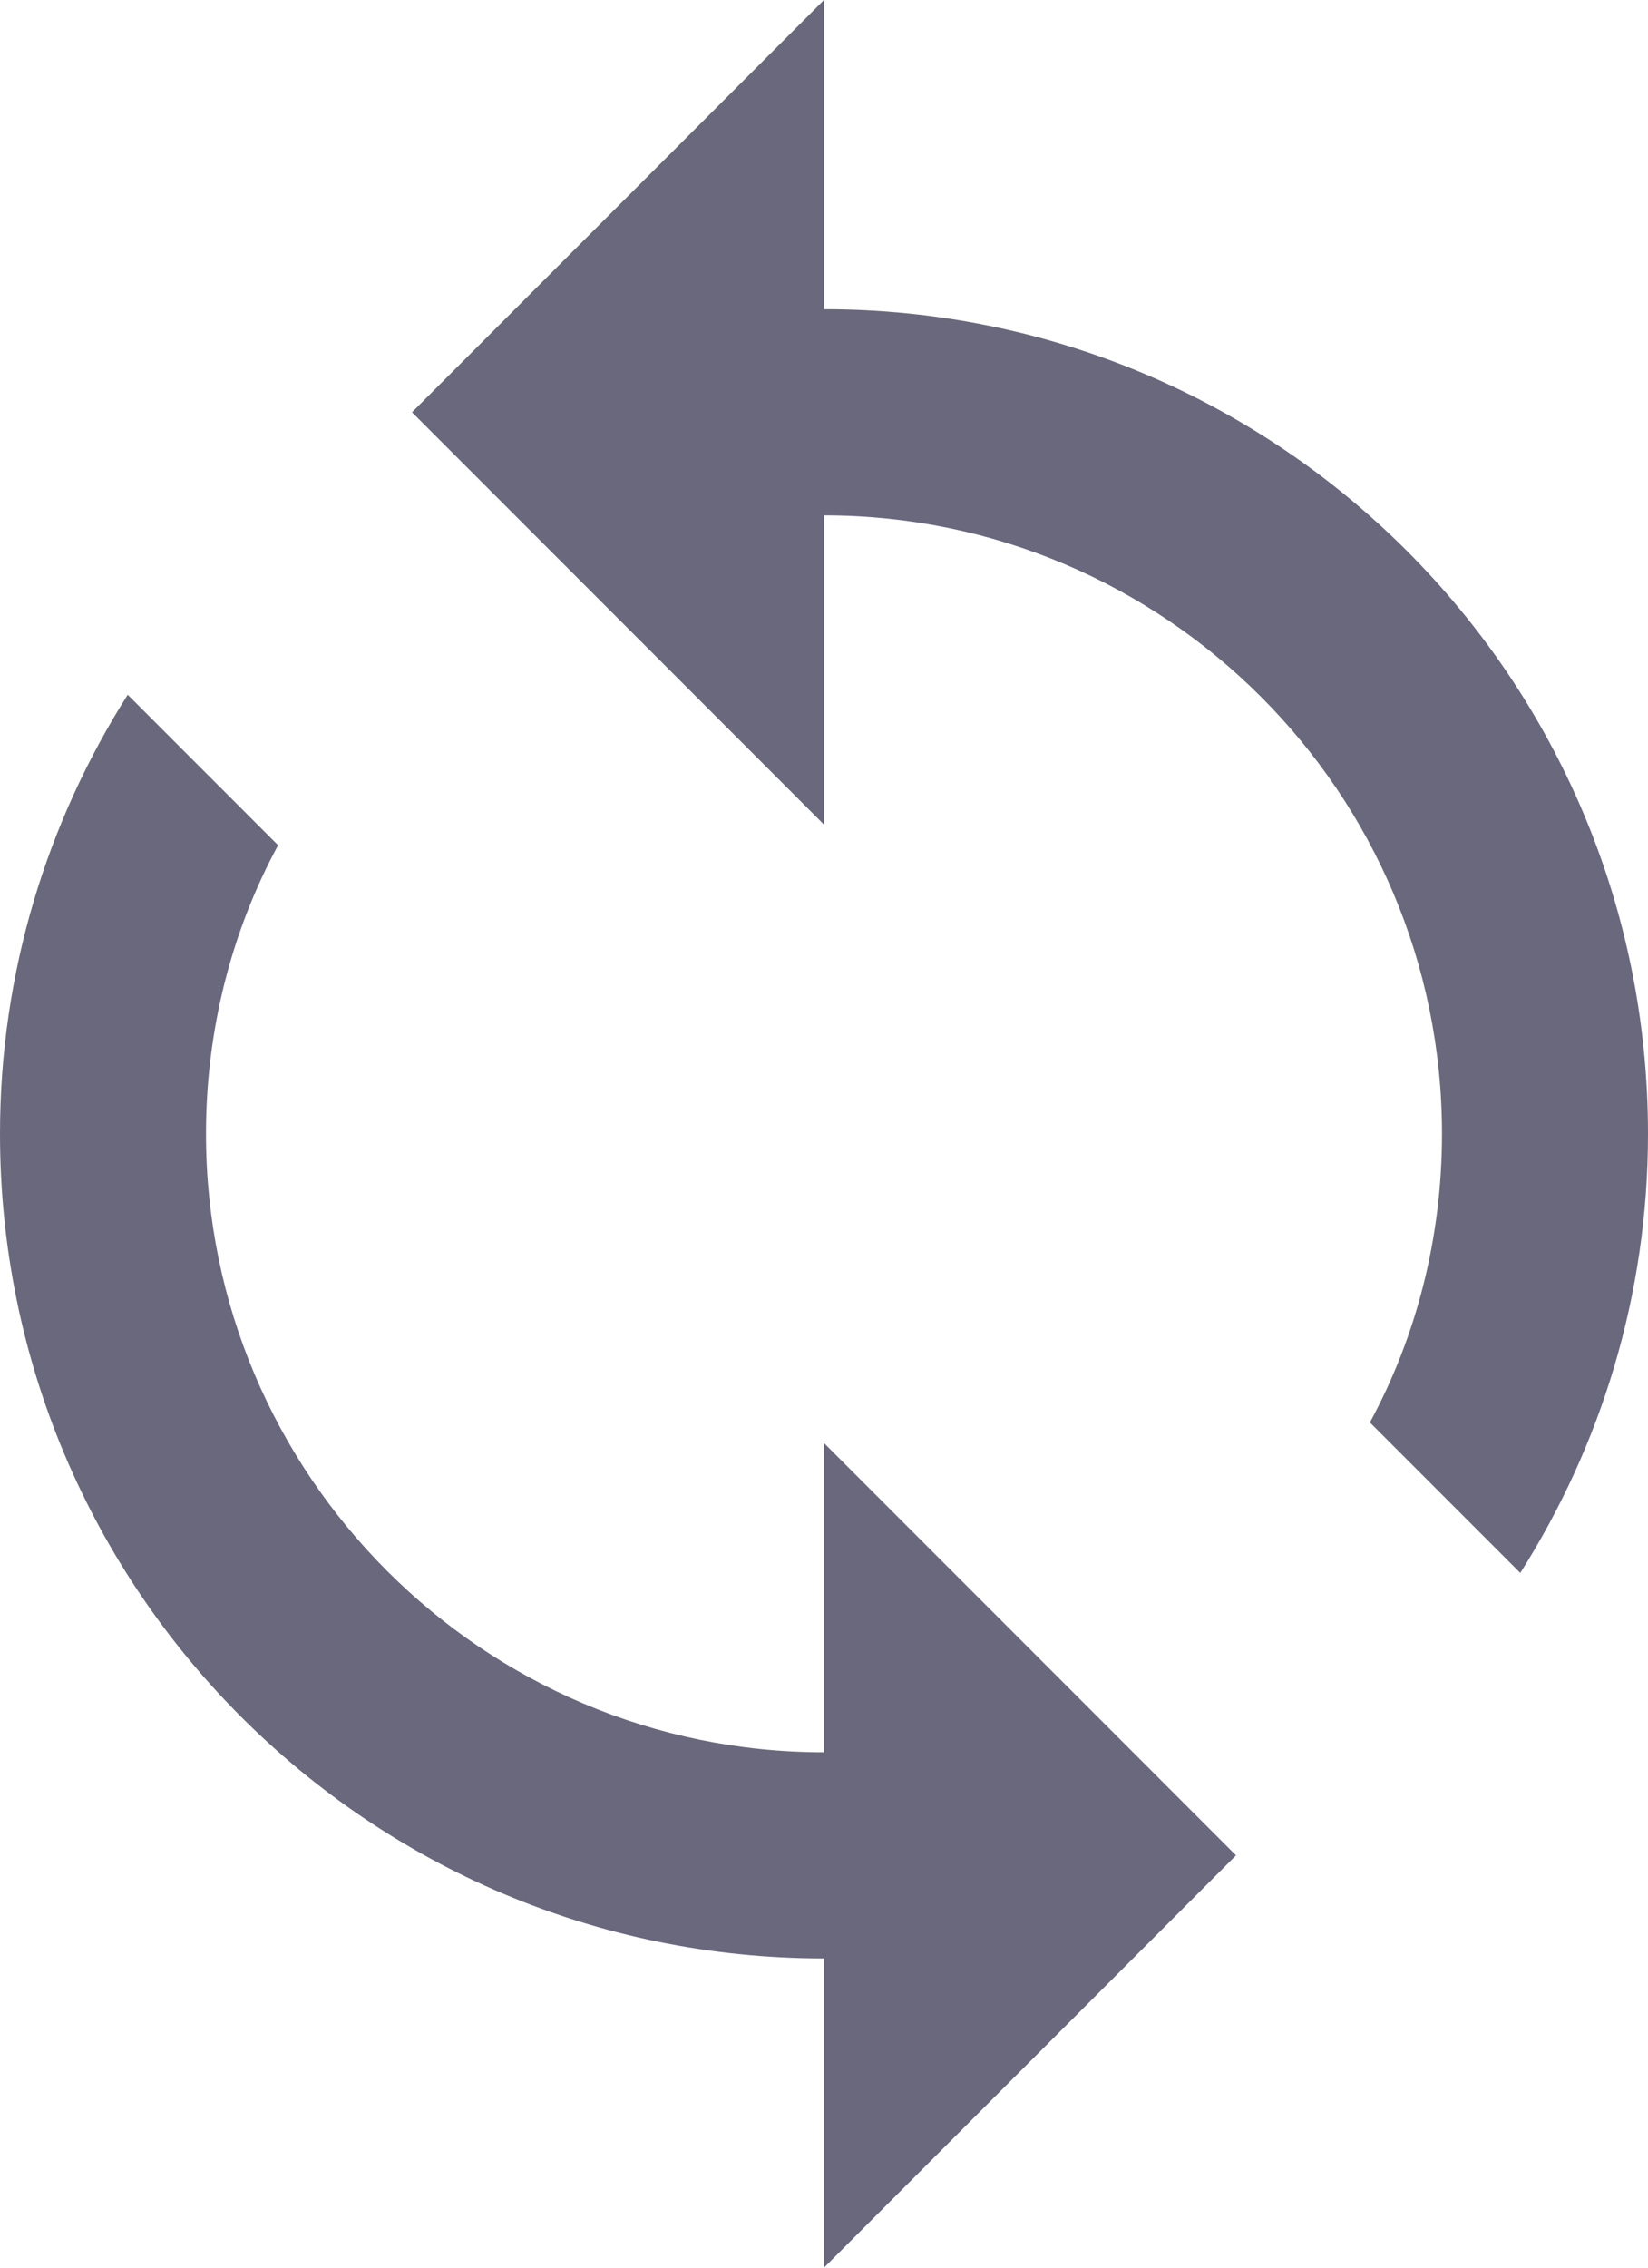 <svg xmlns="http://www.w3.org/2000/svg" width="16" height="22" viewBox="0 0 16 22">
    <path fill="#69687D" d="M8 3V0L4 4l4 4V5c3.31 0 6 2.69 6 6 0 1.01-.25 1.97-.7 2.8l1.46 1.46C15.54 14.03 16 12.57 16 11c0-4.42-3.58-8-8-8zm0 14c-3.31 0-6-2.69-6-6 0-1.01.25-1.97.7-2.8L1.24 6.74C.46 7.97 0 9.43 0 11c0 4.42 3.58 8 8 8v3l4-4-4-4v3z"/>
</svg>
